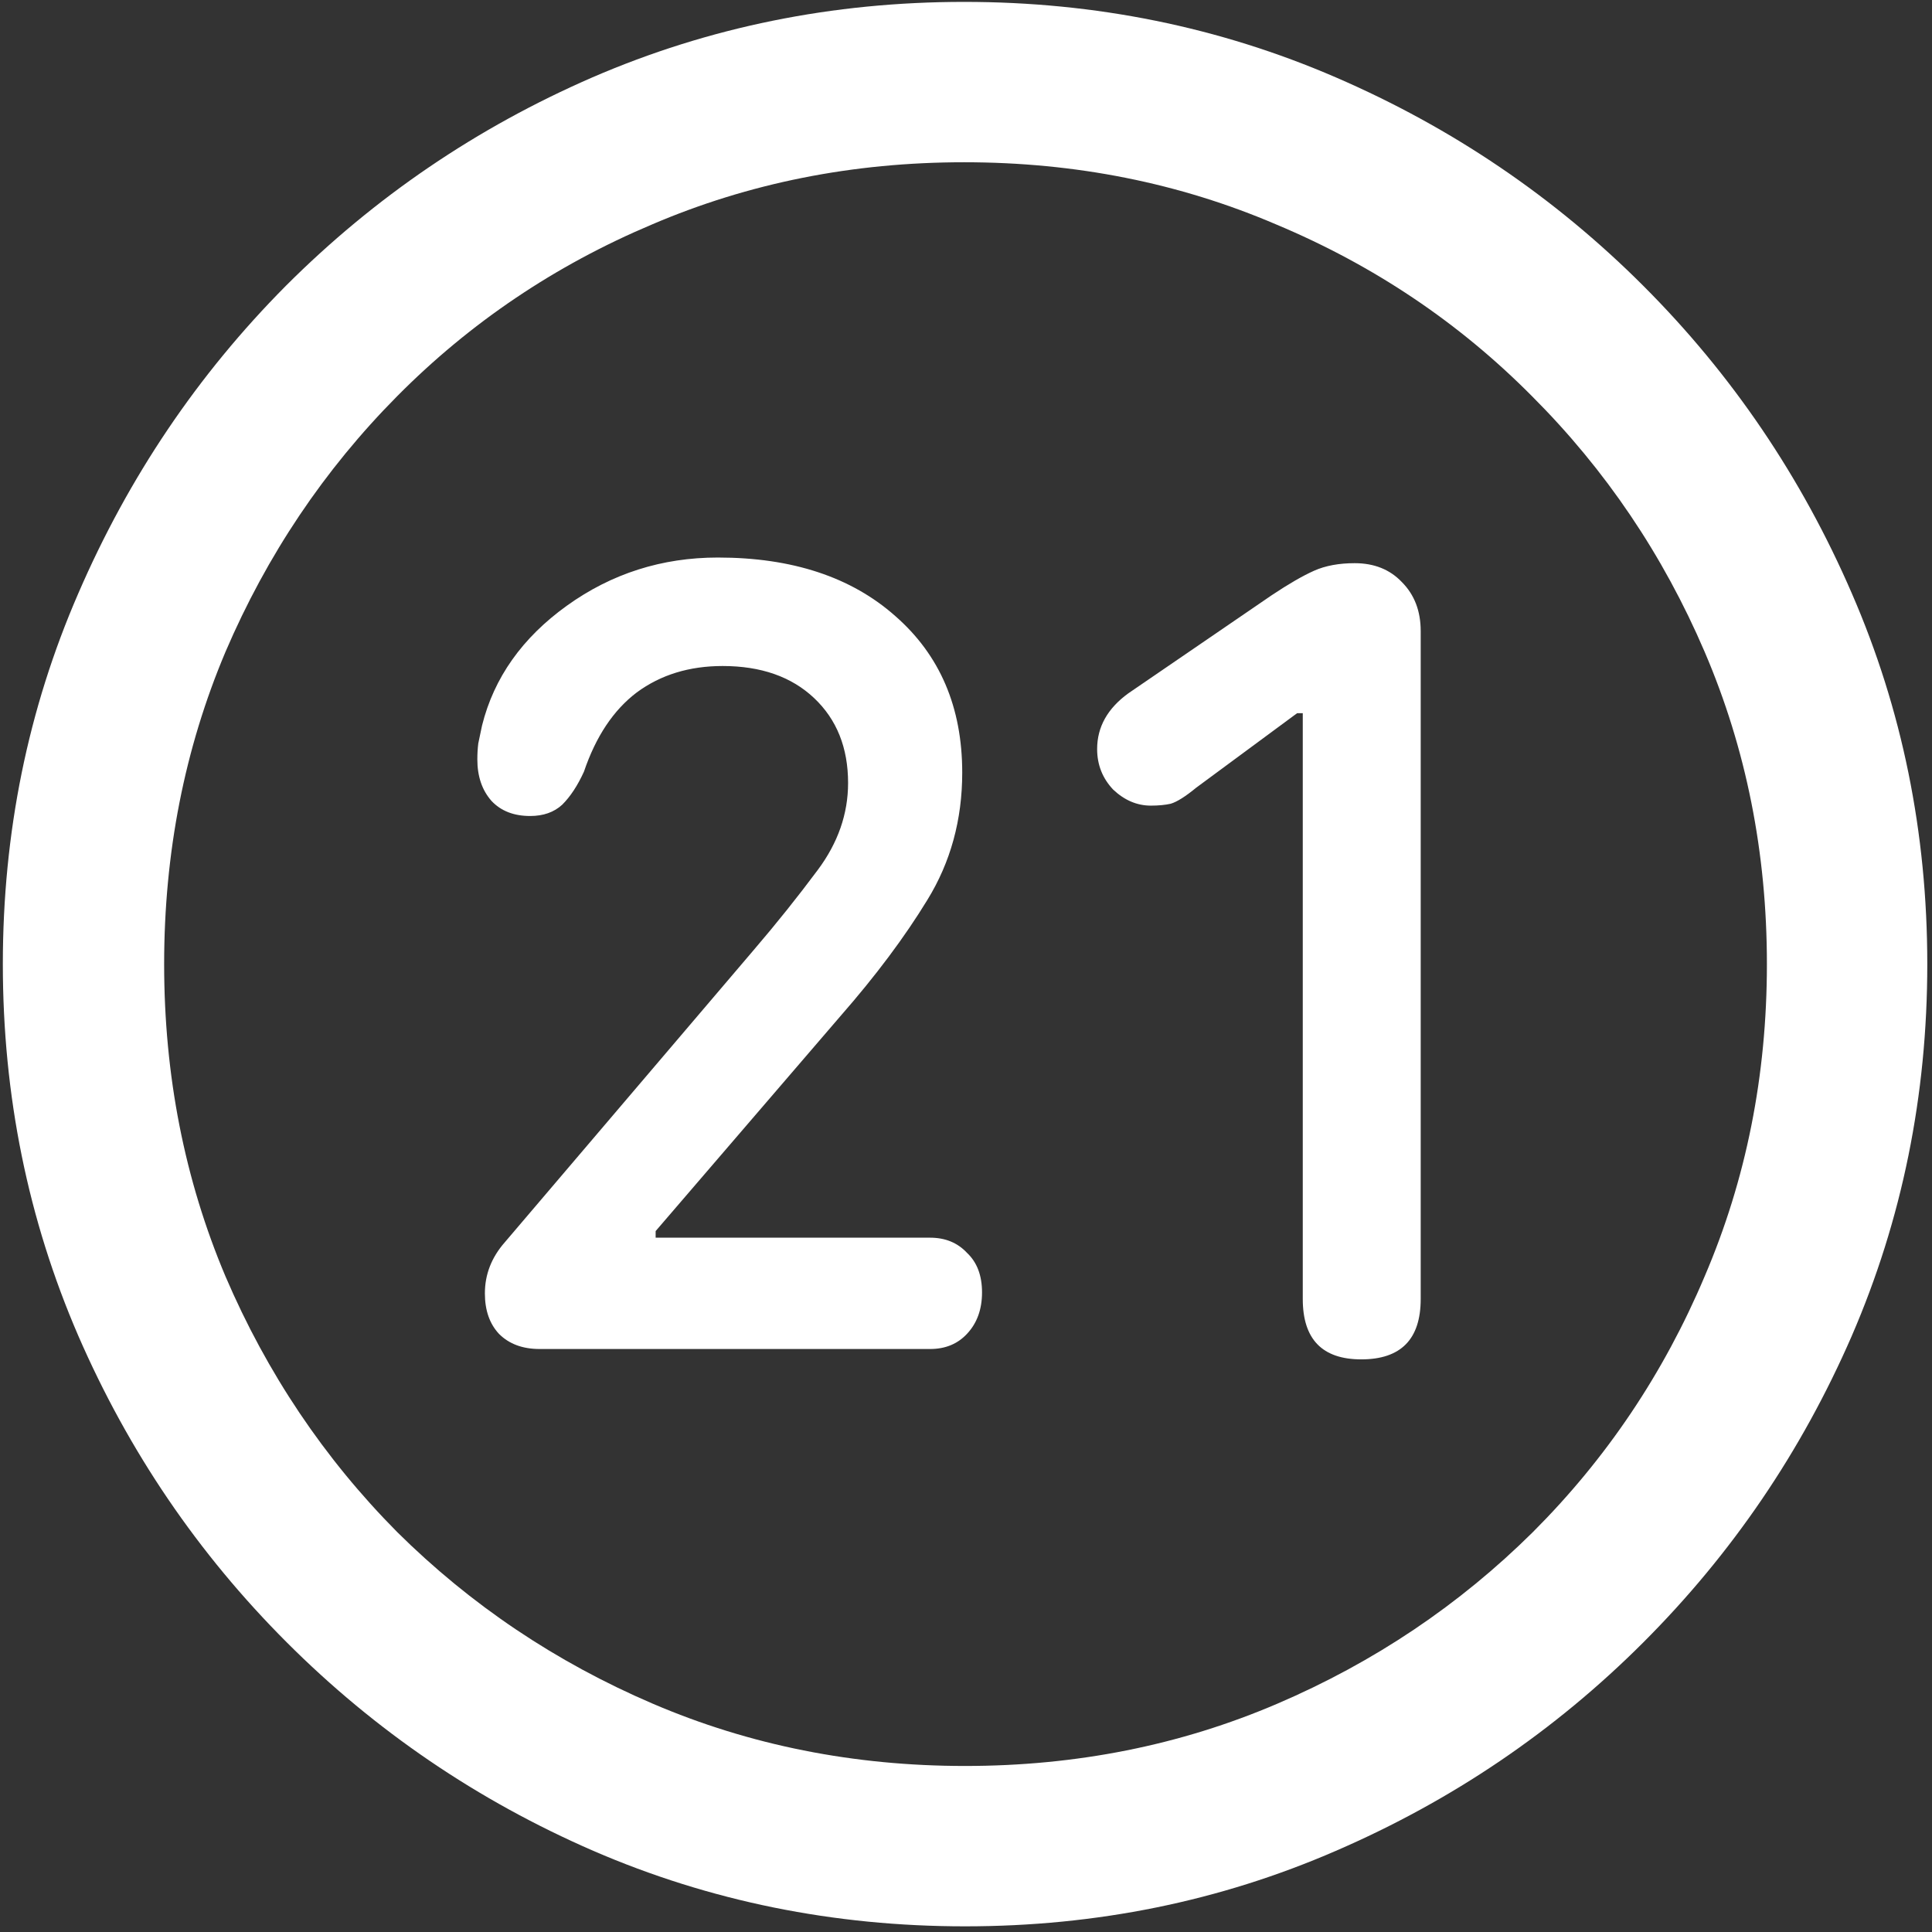 <svg width="128" height="128" viewBox="0 0 128 128" fill="none" xmlns="http://www.w3.org/2000/svg">
<rect x="0" y="0" width="128" height="128" fill="#333333" stroke="none"/>
<path d="M63.938 127.625C72.646 127.625 80.833 125.958 88.5 122.625C96.208 119.292 103 114.688 108.875 108.812C114.75 102.938 119.354 96.167 122.688 88.5C126.021 80.792 127.688 72.583 127.688 63.875C127.688 55.167 126.021 46.979 122.688 39.312C119.354 31.604 114.75 24.812 108.875 18.938C103 13.062 96.208 8.458 88.5 5.125C80.792 1.792 72.583 0.125 63.875 0.125C55.167 0.125 46.958 1.792 39.25 5.125C31.583 8.458 24.812 13.062 18.938 18.938C13.104 24.812 8.521 31.604 5.188 39.312C1.854 46.979 0.188 55.167 0.188 63.875C0.188 72.583 1.854 80.792 5.188 88.5C8.521 96.167 13.125 102.938 19 108.812C24.875 114.688 31.646 119.292 39.312 122.625C47.021 125.958 55.229 127.625 63.938 127.625ZM63.938 117C56.562 117 49.667 115.625 43.25 112.875C36.833 110.125 31.188 106.333 26.312 101.5C21.479 96.625 17.688 90.979 14.938 84.562C12.229 78.146 10.875 71.25 10.875 63.875C10.875 56.5 12.229 49.604 14.938 43.188C17.688 36.771 21.479 31.125 26.312 26.25C31.146 21.375 36.771 17.583 43.188 14.875C49.604 12.125 56.5 10.75 63.875 10.75C71.25 10.75 78.146 12.125 84.562 14.875C91.021 17.583 96.667 21.375 101.5 26.25C106.375 31.125 110.188 36.771 112.938 43.188C115.688 49.604 117.062 56.5 117.062 63.875C117.062 71.25 115.688 78.146 112.938 84.562C110.229 90.979 106.438 96.625 101.562 101.5C96.688 106.333 91.042 110.125 84.625 112.875C78.208 115.625 71.312 117 63.938 117ZM35.75 89.375H61.625C62.625 89.375 63.438 89.042 64.062 88.375C64.729 87.667 65.062 86.75 65.062 85.625C65.062 84.5 64.729 83.625 64.062 83C63.438 82.333 62.625 82 61.625 82H43.438V81.562L55.688 67.312C58.021 64.646 59.938 62.083 61.438 59.625C62.979 57.125 63.75 54.312 63.75 51.188C63.75 46.854 62.271 43.396 59.312 40.812C56.396 38.229 52.479 36.938 47.562 36.938C43.854 36.938 40.521 38 37.562 40.125C34.604 42.25 32.729 44.896 31.938 48.062C31.854 48.479 31.771 48.875 31.688 49.25C31.646 49.583 31.625 49.938 31.625 50.312C31.625 51.438 31.938 52.354 32.562 53.062C33.188 53.729 34.042 54.062 35.125 54.062C36 54.062 36.708 53.812 37.25 53.312C37.792 52.771 38.271 52.042 38.688 51.125C39.479 48.792 40.646 47.042 42.188 45.875C43.771 44.708 45.667 44.125 47.875 44.125C50.417 44.125 52.438 44.833 53.938 46.25C55.438 47.667 56.188 49.542 56.188 51.875C56.188 53.917 55.521 55.833 54.188 57.625C52.854 59.417 51.438 61.188 49.938 62.938L33.438 82.312C32.562 83.312 32.125 84.438 32.125 85.688C32.125 86.812 32.438 87.708 33.062 88.375C33.729 89.042 34.625 89.375 35.75 89.375ZM90.188 90.062C92.812 90.062 94.125 88.729 94.125 86.062V41.812C94.125 40.479 93.708 39.396 92.875 38.562C92.083 37.729 91.042 37.312 89.75 37.312C88.708 37.312 87.812 37.479 87.062 37.812C86.312 38.146 85.375 38.688 84.25 39.438L74.75 45.938C73.375 46.938 72.688 48.167 72.688 49.625C72.688 50.667 73.042 51.562 73.75 52.312C74.5 53.021 75.333 53.375 76.25 53.375C76.75 53.375 77.188 53.333 77.562 53.25C77.979 53.125 78.542 52.771 79.25 52.188L85.938 47.25H86.312V86.062C86.312 88.729 87.604 90.062 90.188 90.062Z" fill="white"/>
</svg>
